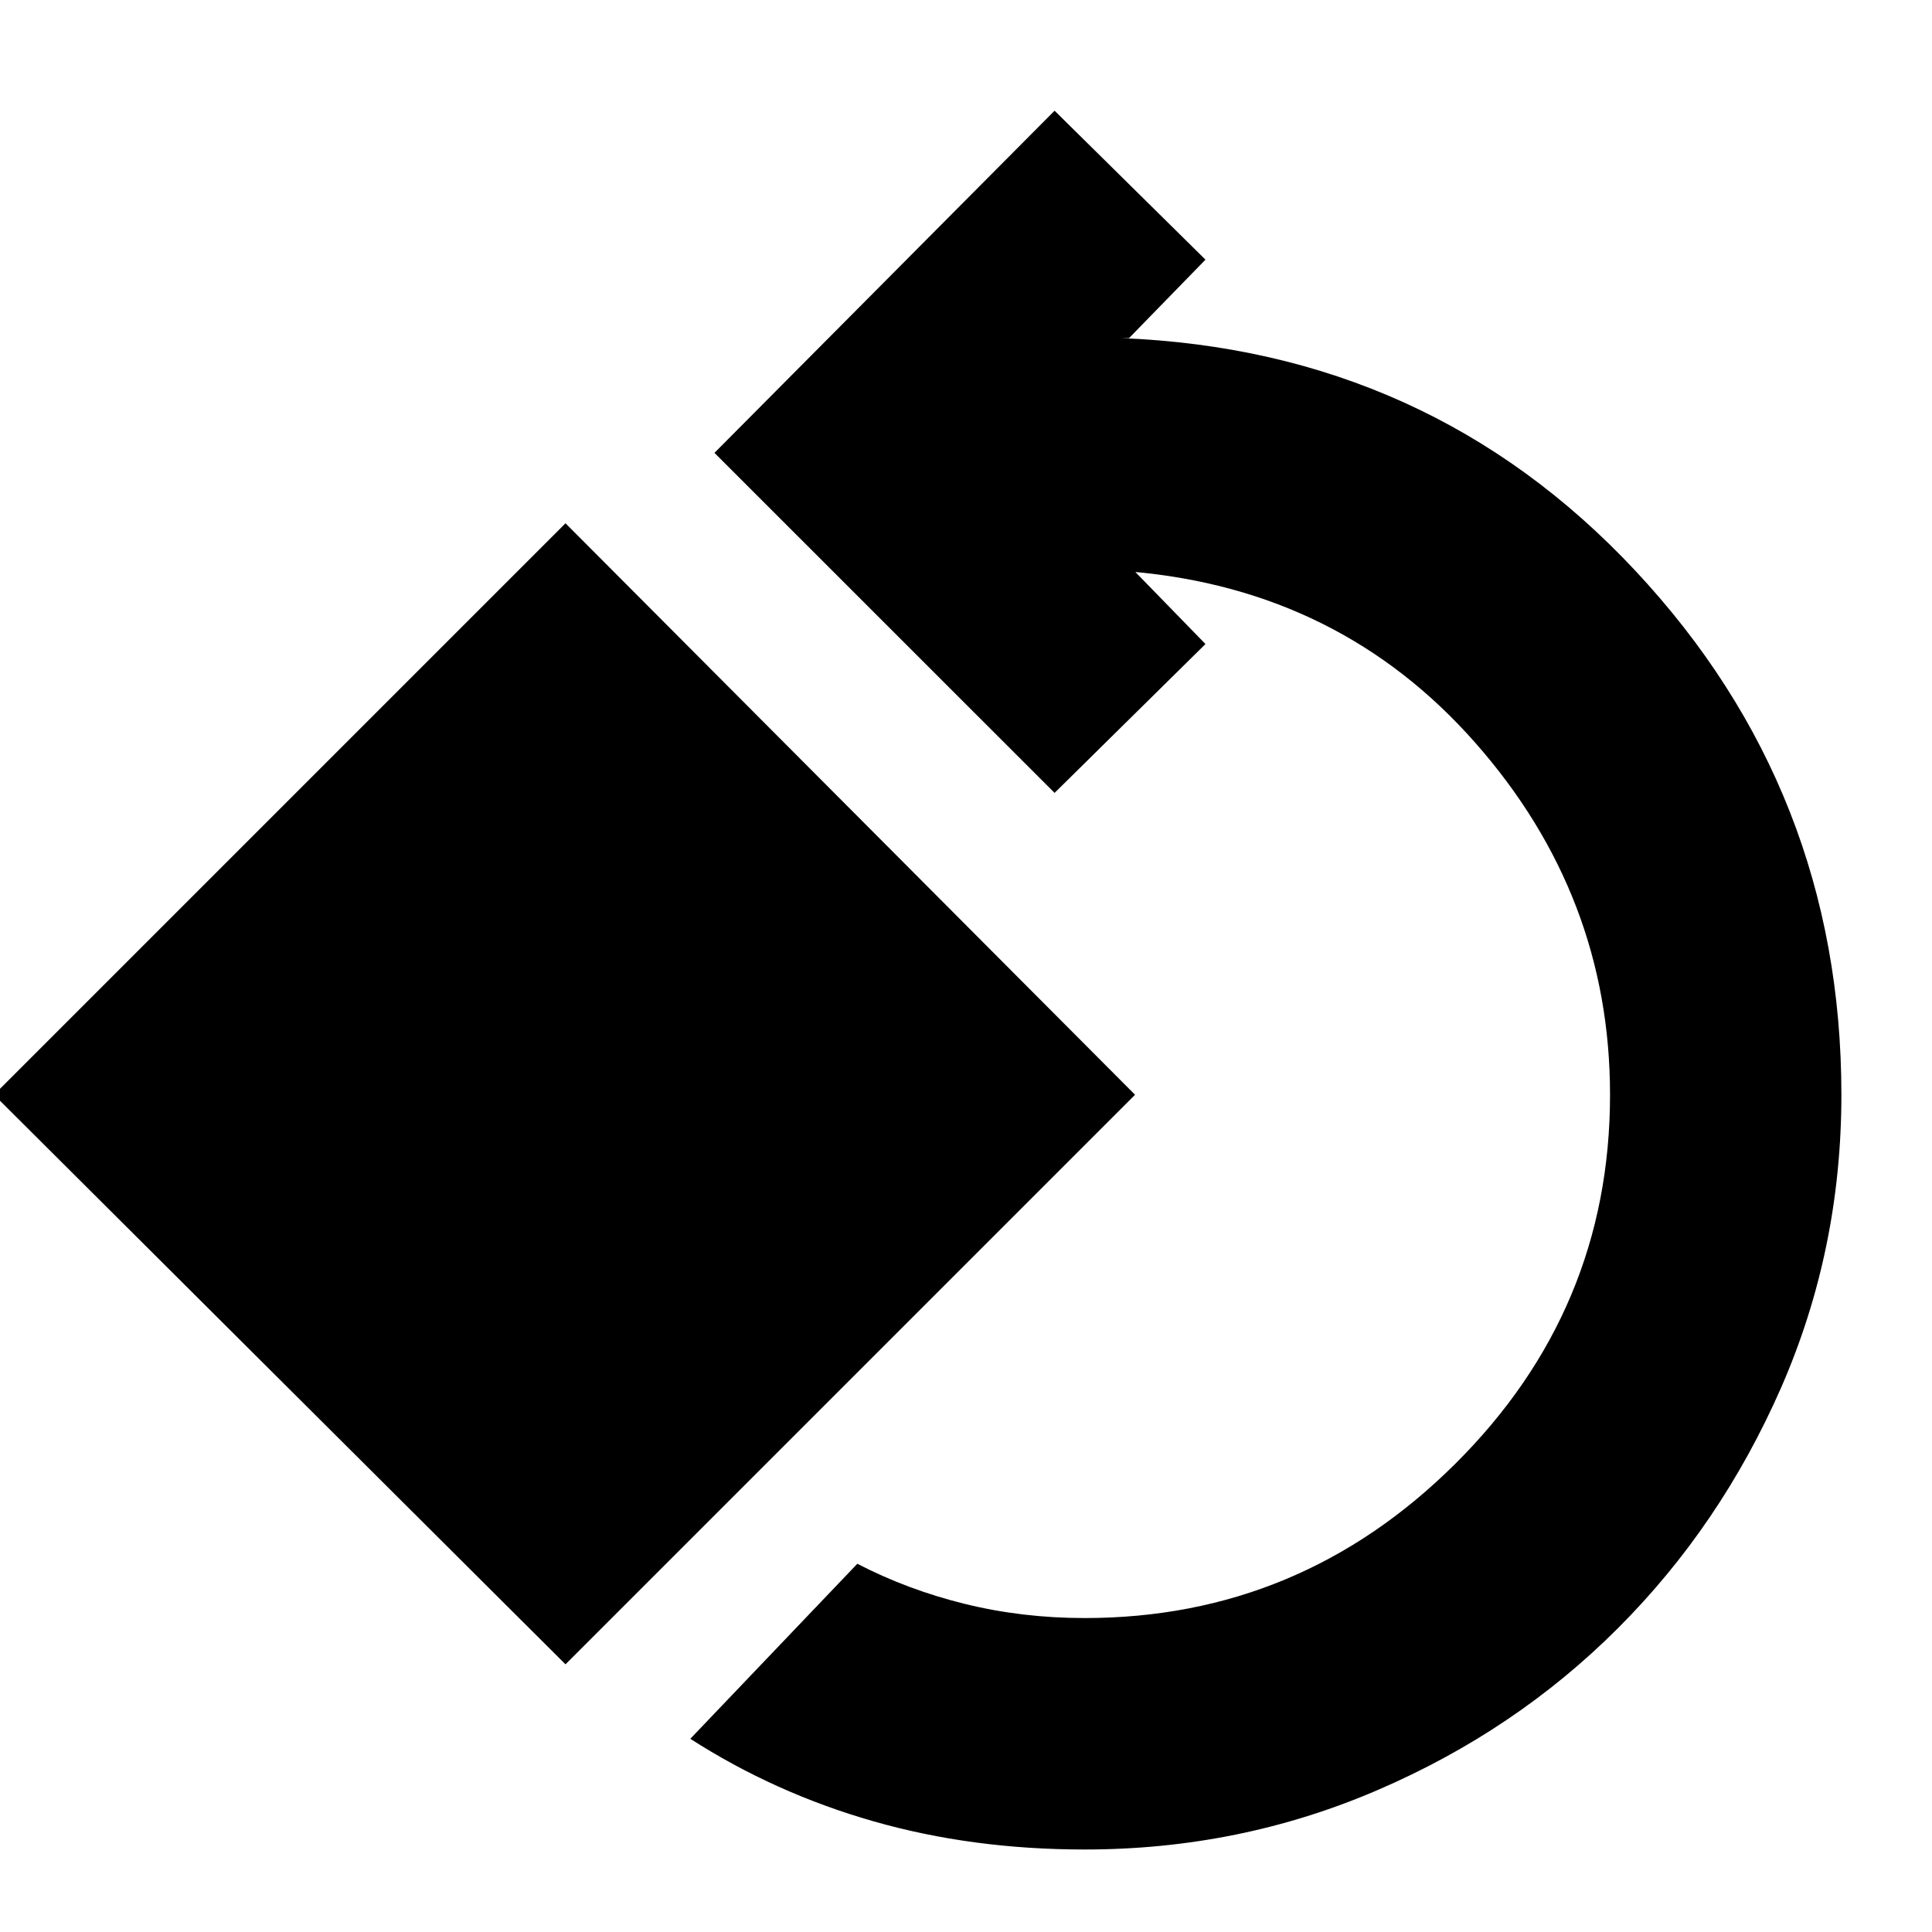 <svg xmlns="http://www.w3.org/2000/svg" height="20" width="20"><path d="M11.229 19.146q-1.167 0-2.187-.292-1.021-.292-1.896-.854l1.729-1.812q.521.27 1.115.416.593.146 1.239.146 2.229 0 3.833-1.594 1.605-1.594 1.605-3.823 0-2.062-1.396-3.645-1.396-1.584-3.563-1.771v-.042l.771.792-1.562 1.541-3.521-3.52 3.521-3.542 1.562 1.542-.791.812h-.084q3.188.125 5.323 2.406 2.135 2.282 2.135 5.427 0 1.605-.624 3.032-.626 1.427-1.688 2.489-1.062 1.063-2.49 1.677-1.427.615-3.031.615Zm-5.375-1.917-5.916-5.896 5.916-5.916 5.896 5.916Z"/></svg>